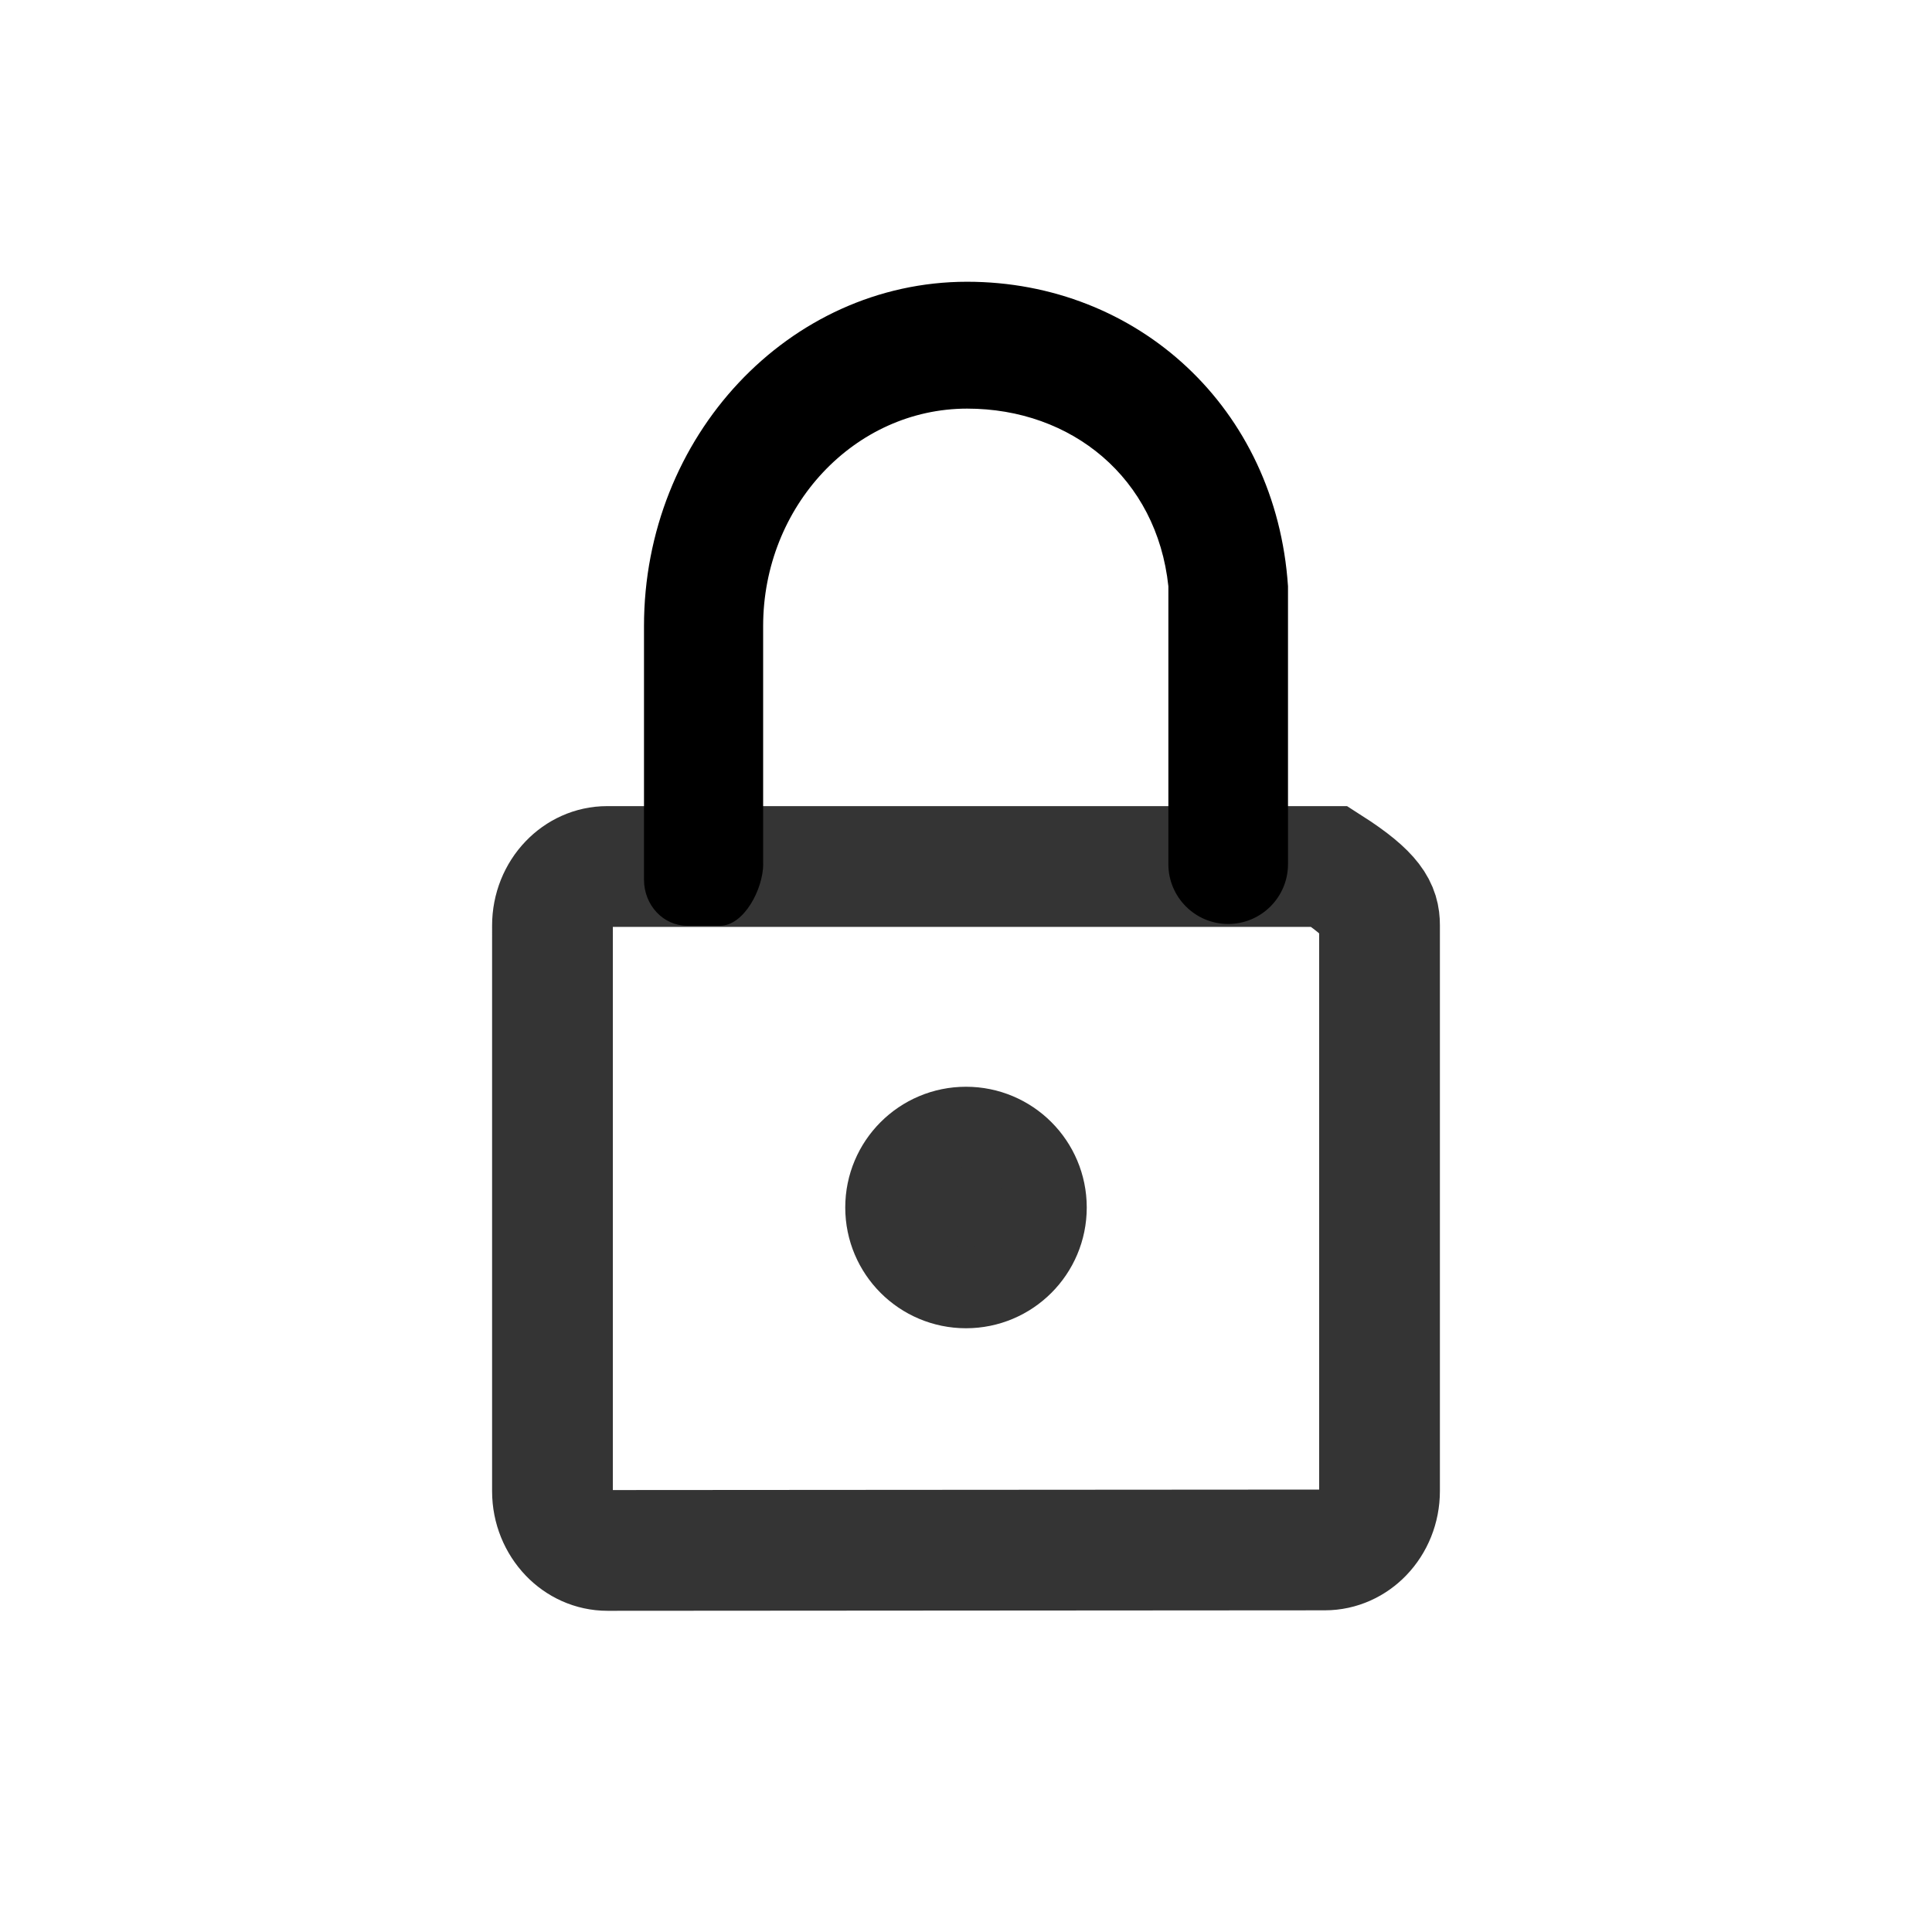 <svg xmlns="http://www.w3.org/2000/svg" width="24" height="24" viewBox="0 0 24 24">
    <defs>
        <filter id="cdktop9bba">
            <feColorMatrix in="SourceGraphic" values="0 0 0 0 0.204 0 0 0 0 0.204 0 0 0 0 0.204 0 0 0 1 0"/>
        </filter>
    </defs>
    <g fill="none" fill-rule="evenodd">
        <g>
            <g>
                <g>
                    <path d="M0 0H24V24H0z" transform="translate(-188 -28) translate(168 19) translate(20 9)"/>
                    <g   transform="translate(-188 -28) translate(168 19) translate(20 9)">
                        <g transform="translate(6 3.5)">
                            <path fill-rule="nonzero" stroke="#343434" stroke-width="1.5" d="M10.514 7.264c.55.352.623.532.623.729h0v7.029c0 .205-.078.392-.208.527-.12.125-.287.205-.472.205h0l-8.91.006c-.186 0-.353-.08-.474-.206-.13-.136-.21-.323-.21-.529h0V7.998c0-.205.078-.393.209-.529.12-.125.286-.205.47-.205h0z"/>
                            <circle cx="6" cy="11.5" r="1" fill="#343434" stroke="#343434"/>
                            <path fill="#000" fill-rule="nonzero" d="M3.48 7.23V4.278c0-1.489 1.136-2.701 2.534-2.702 1.3 0 2.357.861 2.5 2.207v3.452c0 .41.333.743.743.743S10 7.645 10 7.235V3.783C9.852 1.566 8.13 0 6.013 0 3.799.001 1.999 1.92 2 4.279V7.43c.001.315.24.57.536.57h.41c.295 0 .535-.455.535-.77z"/>
                        </g>
                    </g>
                </g>
            </g>
        </g>
    </g>
</svg>
